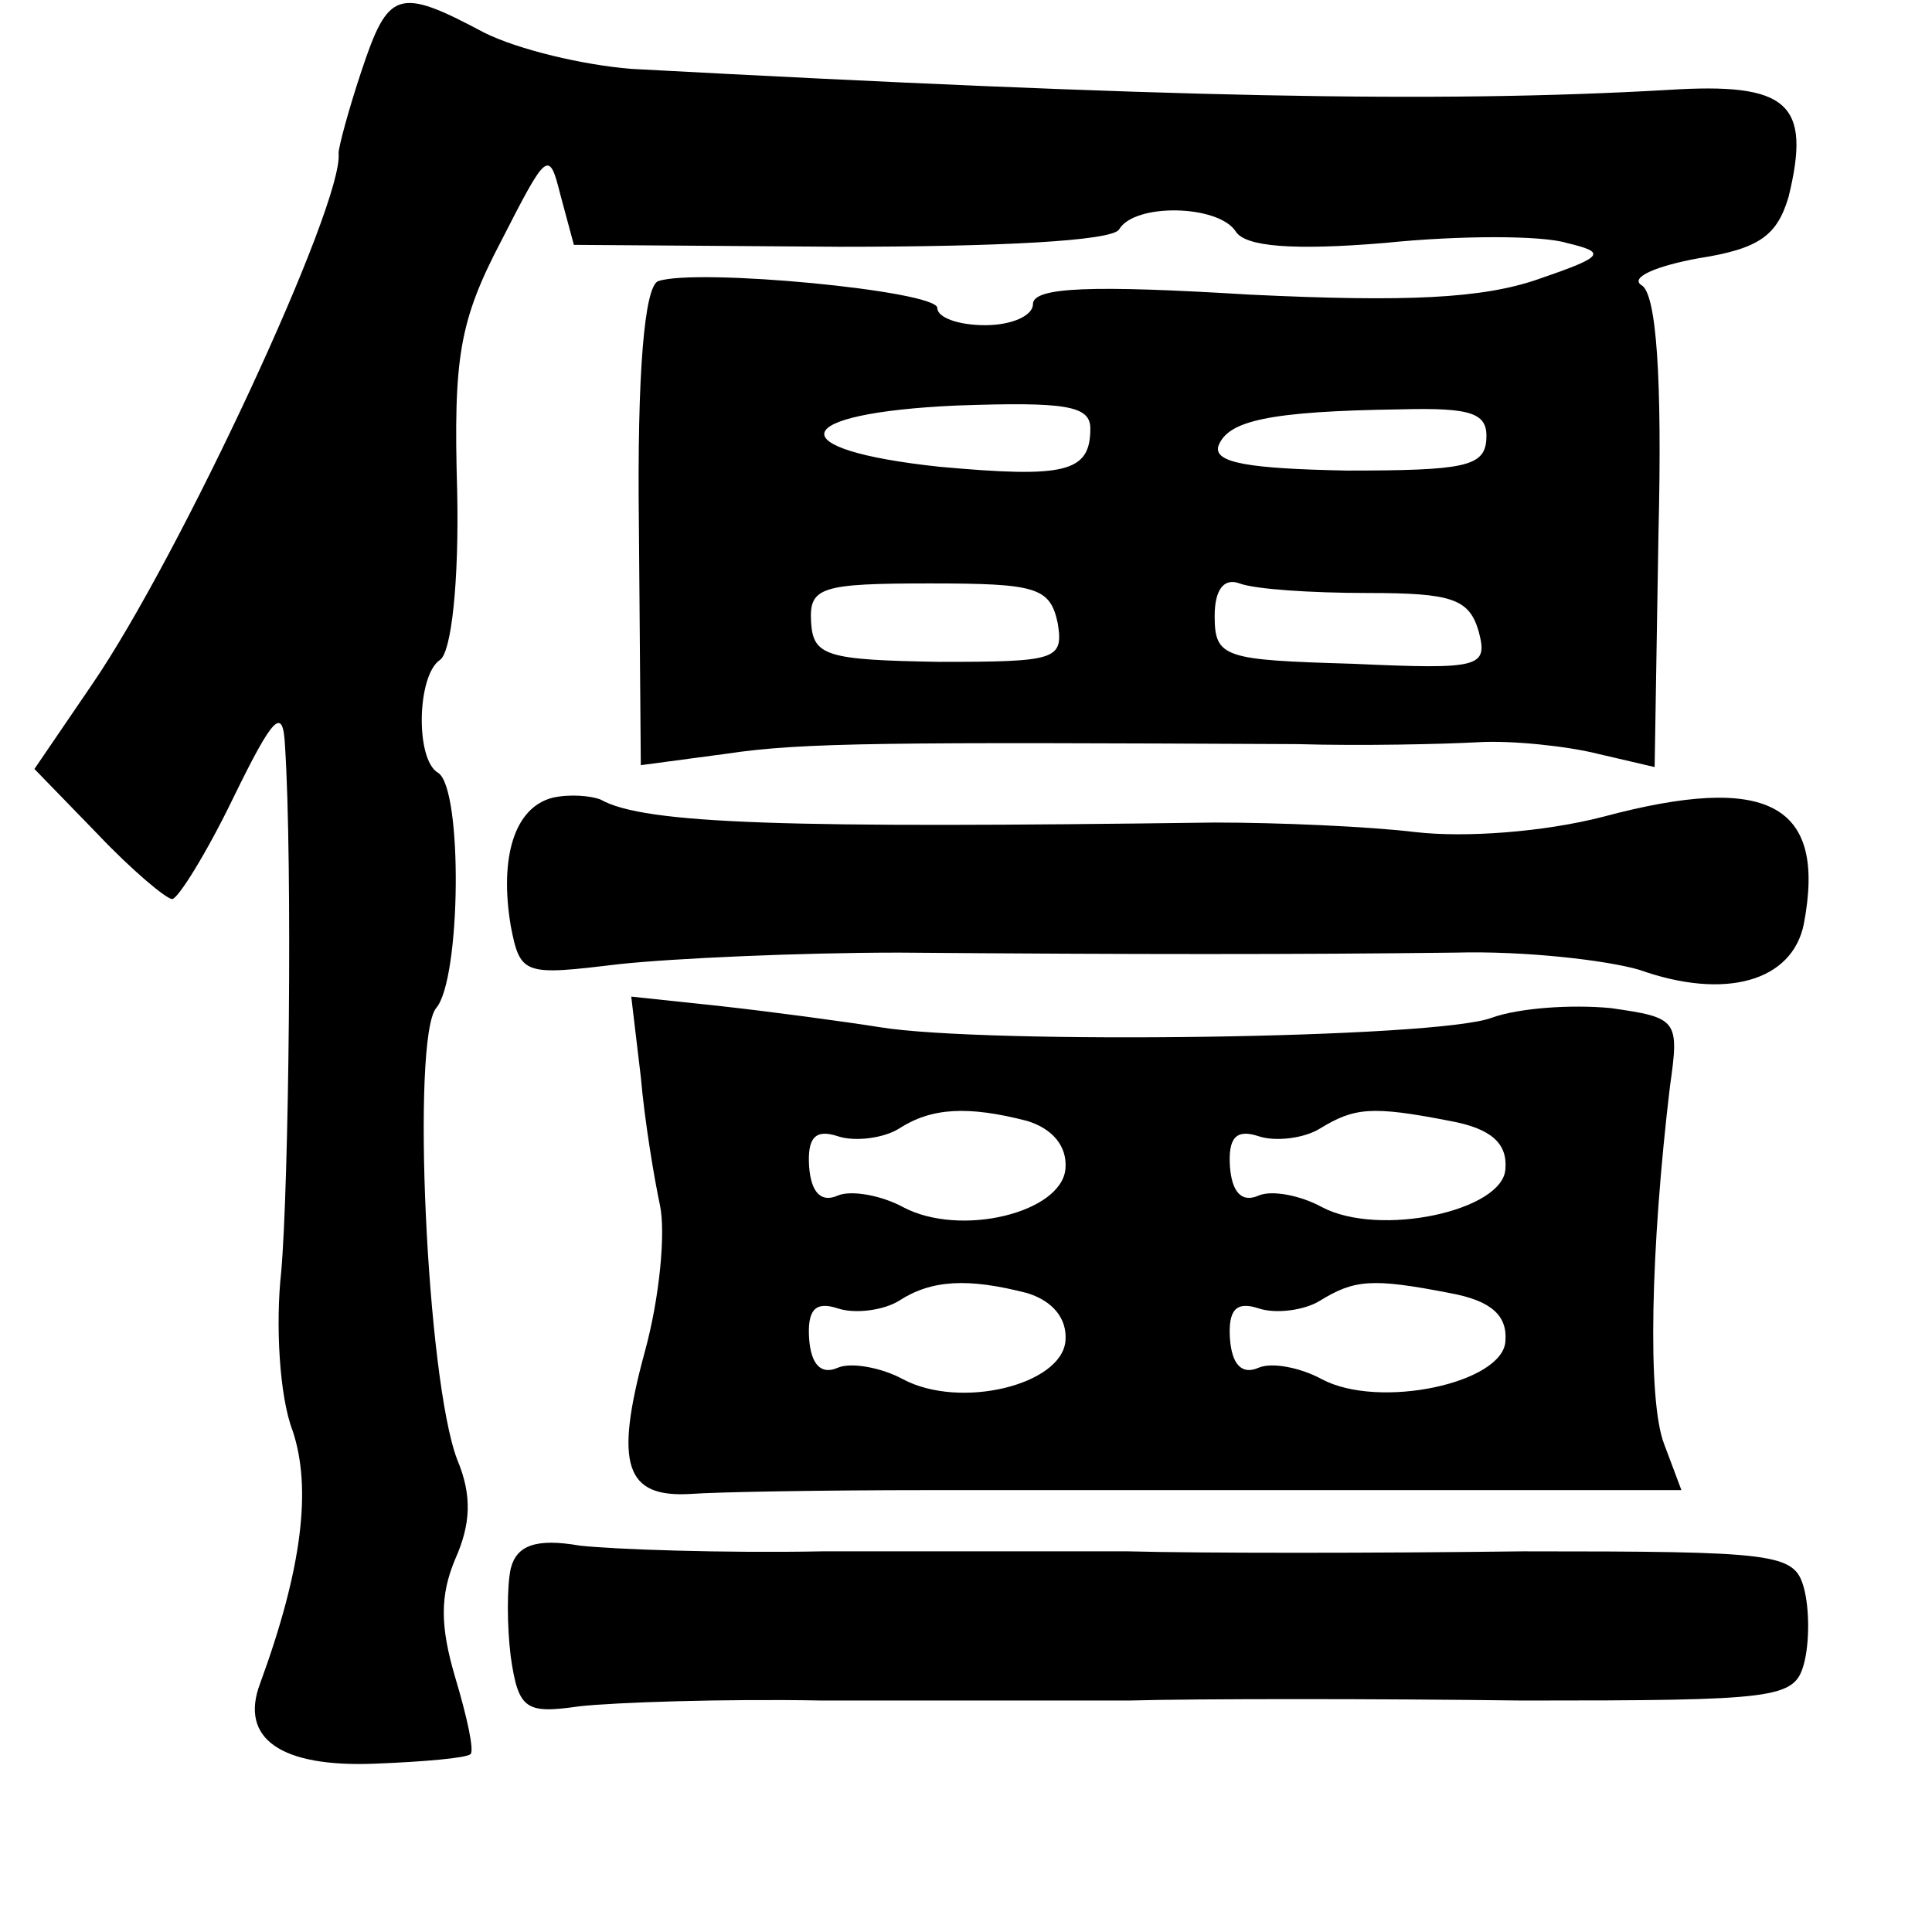 <?xml version="1.0" standalone="no"?>
<!DOCTYPE svg PUBLIC "-//W3C//DTD SVG 20010904//EN"
 "http://www.w3.org/TR/2001/REC-SVG-20010904/DTD/svg10.dtd">
<svg version="1.0" xmlns="http://www.w3.org/2000/svg"
 width="101pt" height="101pt" viewBox="0 0 101 101"
 preserveAspectRatio="xMidYMid meet">
<g transform="translate(0,101) scale(0.1,-0.1)"
fill="#000000" stroke="none">
<path d="M189 973 c-7 -21 -12 -40 -12 -43 3 -26 -83 -211 -129 -278 l-30 -44
33 -34 c18 -19 36 -34 39 -34 3 0 18 24 32 53 21 43 26 48 27 27 4 -61 2 -230
-2 -275 -3 -27 -1 -65 6 -83 10 -30 5 -72 -17 -132 -11 -29 11 -44 60 -42 26
1 48 3 50 5 2 2 -2 20 -8 40 -8 27 -8 43 0 62 8 18 9 33 1 52 -16 42 -24 220
-11 236 13 15 14 115 1 123 -12 7 -11 51 1 59 6 4 10 41 9 88 -2 70 1 89 23
131 24 47 25 48 31 24 l7 -26 139 -1 c83 0 142 3 146 9 8 14 52 13 61 -1 5 -8
30 -10 78 -6 39 4 82 4 95 0 21 -5 20 -7 -15 -19 -29 -10 -68 -12 -151 -8 -82
5 -113 4 -113 -5 0 -6 -11 -11 -25 -11 -14 0 -25 4 -25 9 0 9 -126 21 -146 14
-7 -3 -11 -47 -10 -128 l1 -125 45 6 c40 6 86 6 298 5 34 -1 77 0 95 1 17 1
46 -2 62 -6 l30 -7 2 122 c2 81 -1 126 -9 130 -6 4 8 10 30 14 32 5 41 12 47
32 12 49 0 60 -63 56 -122 -7 -263 -4 -542 11 -25 2 -59 10 -77 19 -45 24 -50
22 -64 -20z m381 -187 c0 -23 -13 -26 -79 -20 -84 9 -79 28 9 32 57 2 70 0 70
-12z m207 -6 c-1 -14 -12 -16 -73 -16 -51 1 -70 4 -67 13 5 13 26 18 95 19 38
1 46 -2 45 -16z m-224 -96 c3 -19 -1 -20 -62 -20 -59 1 -66 3 -67 21 -1 18 5
20 62 20 56 0 63 -2 67 -21z m162 16 c44 0 53 -3 58 -20 5 -19 1 -20 -66 -17
-67 2 -72 3 -72 25 0 14 5 20 13 17 8 -3 37 -5 67 -5z"/>
<path d="M289 593 c-20 -5 -28 -31 -22 -67 5 -26 7 -26 57 -20 28 3 94 6 146
6 122 -1 209 -1 291 0 36 1 79 -4 96 -9 45 -16 80 -6 86 24 12 63 -19 79 -105
56 -31 -8 -72 -11 -98 -8 -25 3 -72 5 -105 5 -223 -3 -298 -1 -321 12 -5 2
-16 3 -25 1z"/>
<path d="M335 447 c2 -23 7 -53 10 -67 3 -14 0 -48 -8 -77 -16 -59 -10 -76 24
-74 13 1 69 2 124 2 55 0 129 0 165 0 36 0 102 0 147 0 l82 0 -9 24 c-9 23 -7
103 3 187 5 35 4 36 -31 41 -21 2 -48 0 -62 -5 -28 -11 -265 -14 -320 -5 -19
3 -56 8 -83 11 l-47 5 5 -42z m202 -23 c13 -4 21 -13 20 -25 -2 -23 -55 -36
-85 -20 -11 6 -27 9 -34 6 -9 -4 -14 2 -15 15 -1 15 3 20 15 16 9 -3 24 -1 32
4 17 11 36 12 67 4z m221 0 c22 -4 30 -12 29 -25 -1 -22 -66 -36 -96 -20 -11
6 -26 9 -33 6 -9 -4 -14 2 -15 15 -1 15 3 20 15 16 9 -3 24 -1 32 4 18 11 27
12 68 4z m-221 -90 c13 -4 21 -13 20 -25 -2 -23 -55 -36 -85 -20 -11 6 -27 9
-34 6 -9 -4 -14 2 -15 15 -1 15 3 20 15 16 9 -3 24 -1 32 4 17 11 36 12 67 4z
m221 0 c22 -4 30 -12 29 -25 -1 -22 -66 -36 -96 -20 -11 6 -26 9 -33 6 -9 -4
-14 2 -15 15 -1 15 3 20 15 16 9 -3 24 -1 32 4 18 11 27 12 68 4z"/>
<path d="M267 190 c-2 -9 -2 -30 0 -46 4 -28 8 -30 36 -26 18 2 75 4 127 3 52
0 124 0 160 0 36 1 129 1 206 0 133 0 142 1 147 19 3 11 3 29 0 40 -5 18 -14
19 -147 19 -77 -1 -170 -1 -206 0 -36 0 -108 0 -160 0 -52 -1 -109 1 -127 3
-23 4 -33 0 -36 -12z"/>
</g>
</svg>
